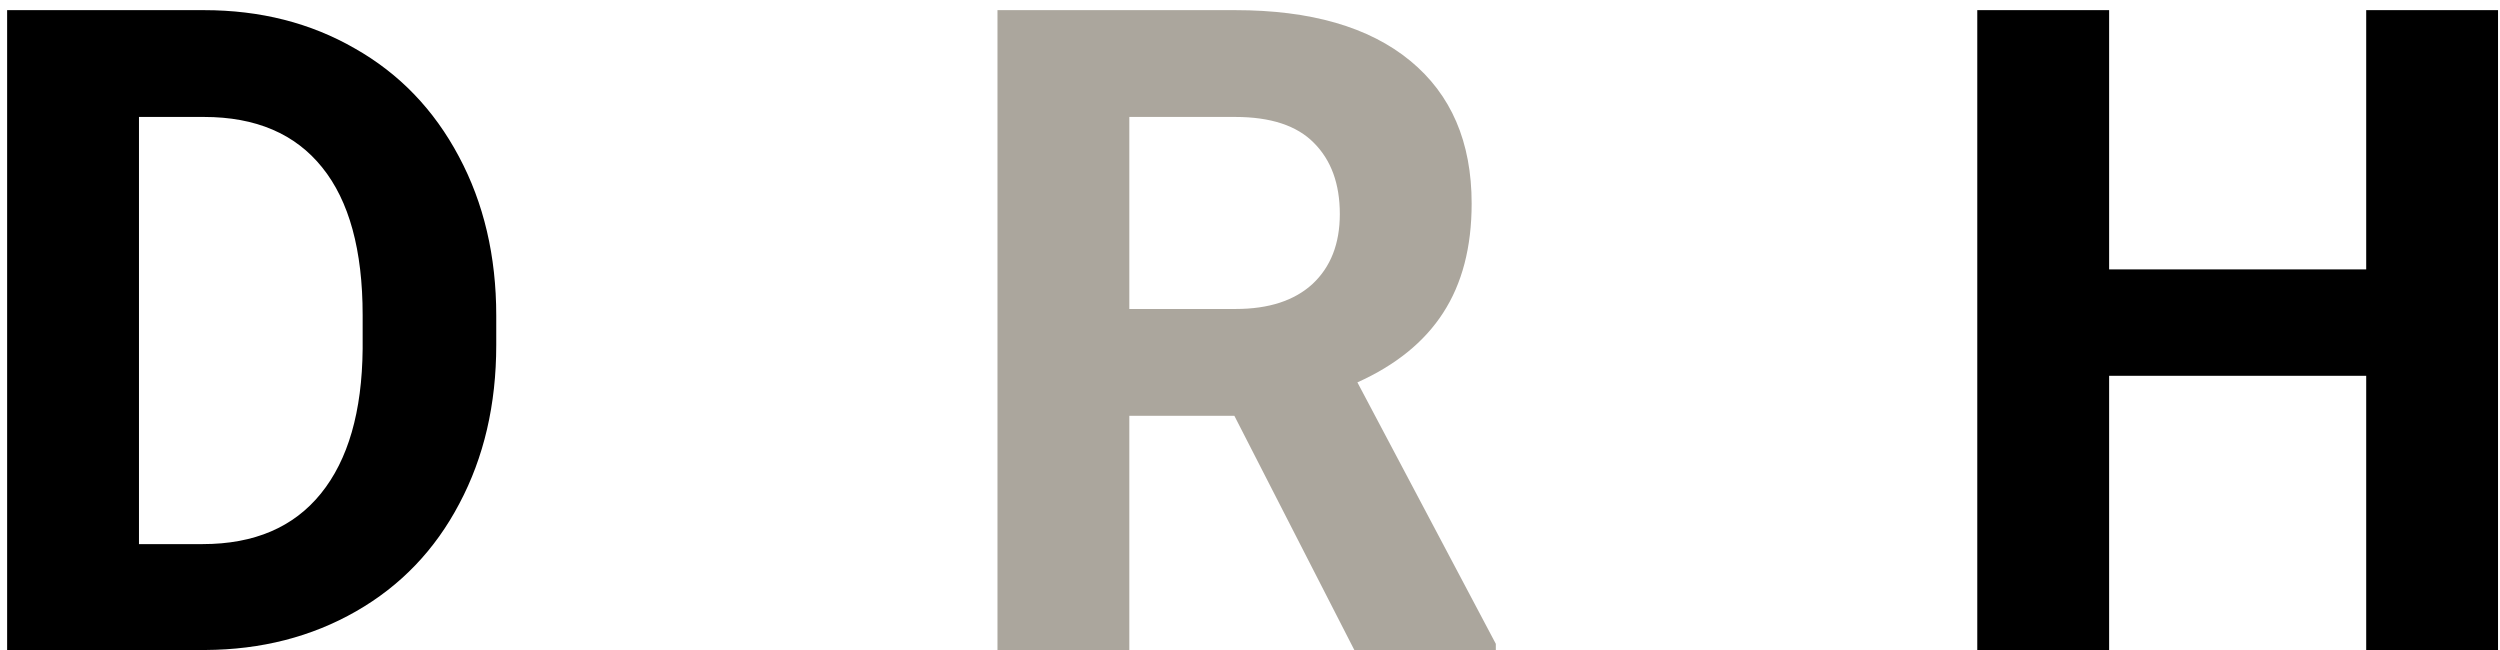 <svg width="100" height="26" viewBox="0 0 100 26" fill="none" xmlns="http://www.w3.org/2000/svg">
<g filter="url(#filter0_b)">
<path d="M0.285 26V0.406H8.16C10.41 0.406 12.42 0.916 14.19 1.936C15.971 2.943 17.359 4.385 18.355 6.26C19.352 8.123 19.85 10.244 19.85 12.623V13.801C19.85 16.18 19.357 18.295 18.373 20.146C17.4 21.998 16.023 23.434 14.242 24.453C12.461 25.473 10.451 25.988 8.213 26H0.285ZM5.559 4.678V21.764H8.107C10.17 21.764 11.746 21.09 12.836 19.742C13.926 18.395 14.482 16.467 14.506 13.959V12.605C14.506 10.004 13.967 8.035 12.889 6.699C11.81 5.352 10.234 4.678 8.16 4.678H5.559ZM99.921 26H94.648V15.031H84.365V26H79.091V0.406H84.365V10.777H94.648V0.406H99.921V26Z" fill="black"/>
<path d="M49.374 16.631H45.173V26H39.899V0.406H49.409C52.432 0.406 54.764 1.08 56.405 2.428C58.046 3.775 58.866 5.68 58.866 8.141C58.866 9.887 58.485 11.346 57.723 12.518C56.973 13.678 55.831 14.604 54.296 15.295L59.833 25.754V26H54.173L49.374 16.631ZM45.173 12.359H49.427C50.751 12.359 51.776 12.025 52.503 11.357C53.229 10.678 53.593 9.746 53.593 8.562C53.593 7.355 53.247 6.406 52.556 5.715C51.876 5.023 50.827 4.678 49.409 4.678H45.173V12.359Z" fill="#ABA69D"/>
</g>
<defs>
<filter id="filter0_b" x="-3.715" y="-3.594" width="107.636" height="33.594" filterUnits="userSpaceOnUse" color-interpolation-filters="sRGB">
<feFlood flood-opacity="0" result="BackgroundImageFix"/>
<feGaussianBlur in="BackgroundImage" stdDeviation="2"/>
<feComposite in2="SourceAlpha" operator="in" result="effect1_backgroundBlur"/>
<feBlend mode="normal" in="SourceGraphic" in2="effect1_backgroundBlur" result="shape"/>
</filter>
</defs>
</svg>

